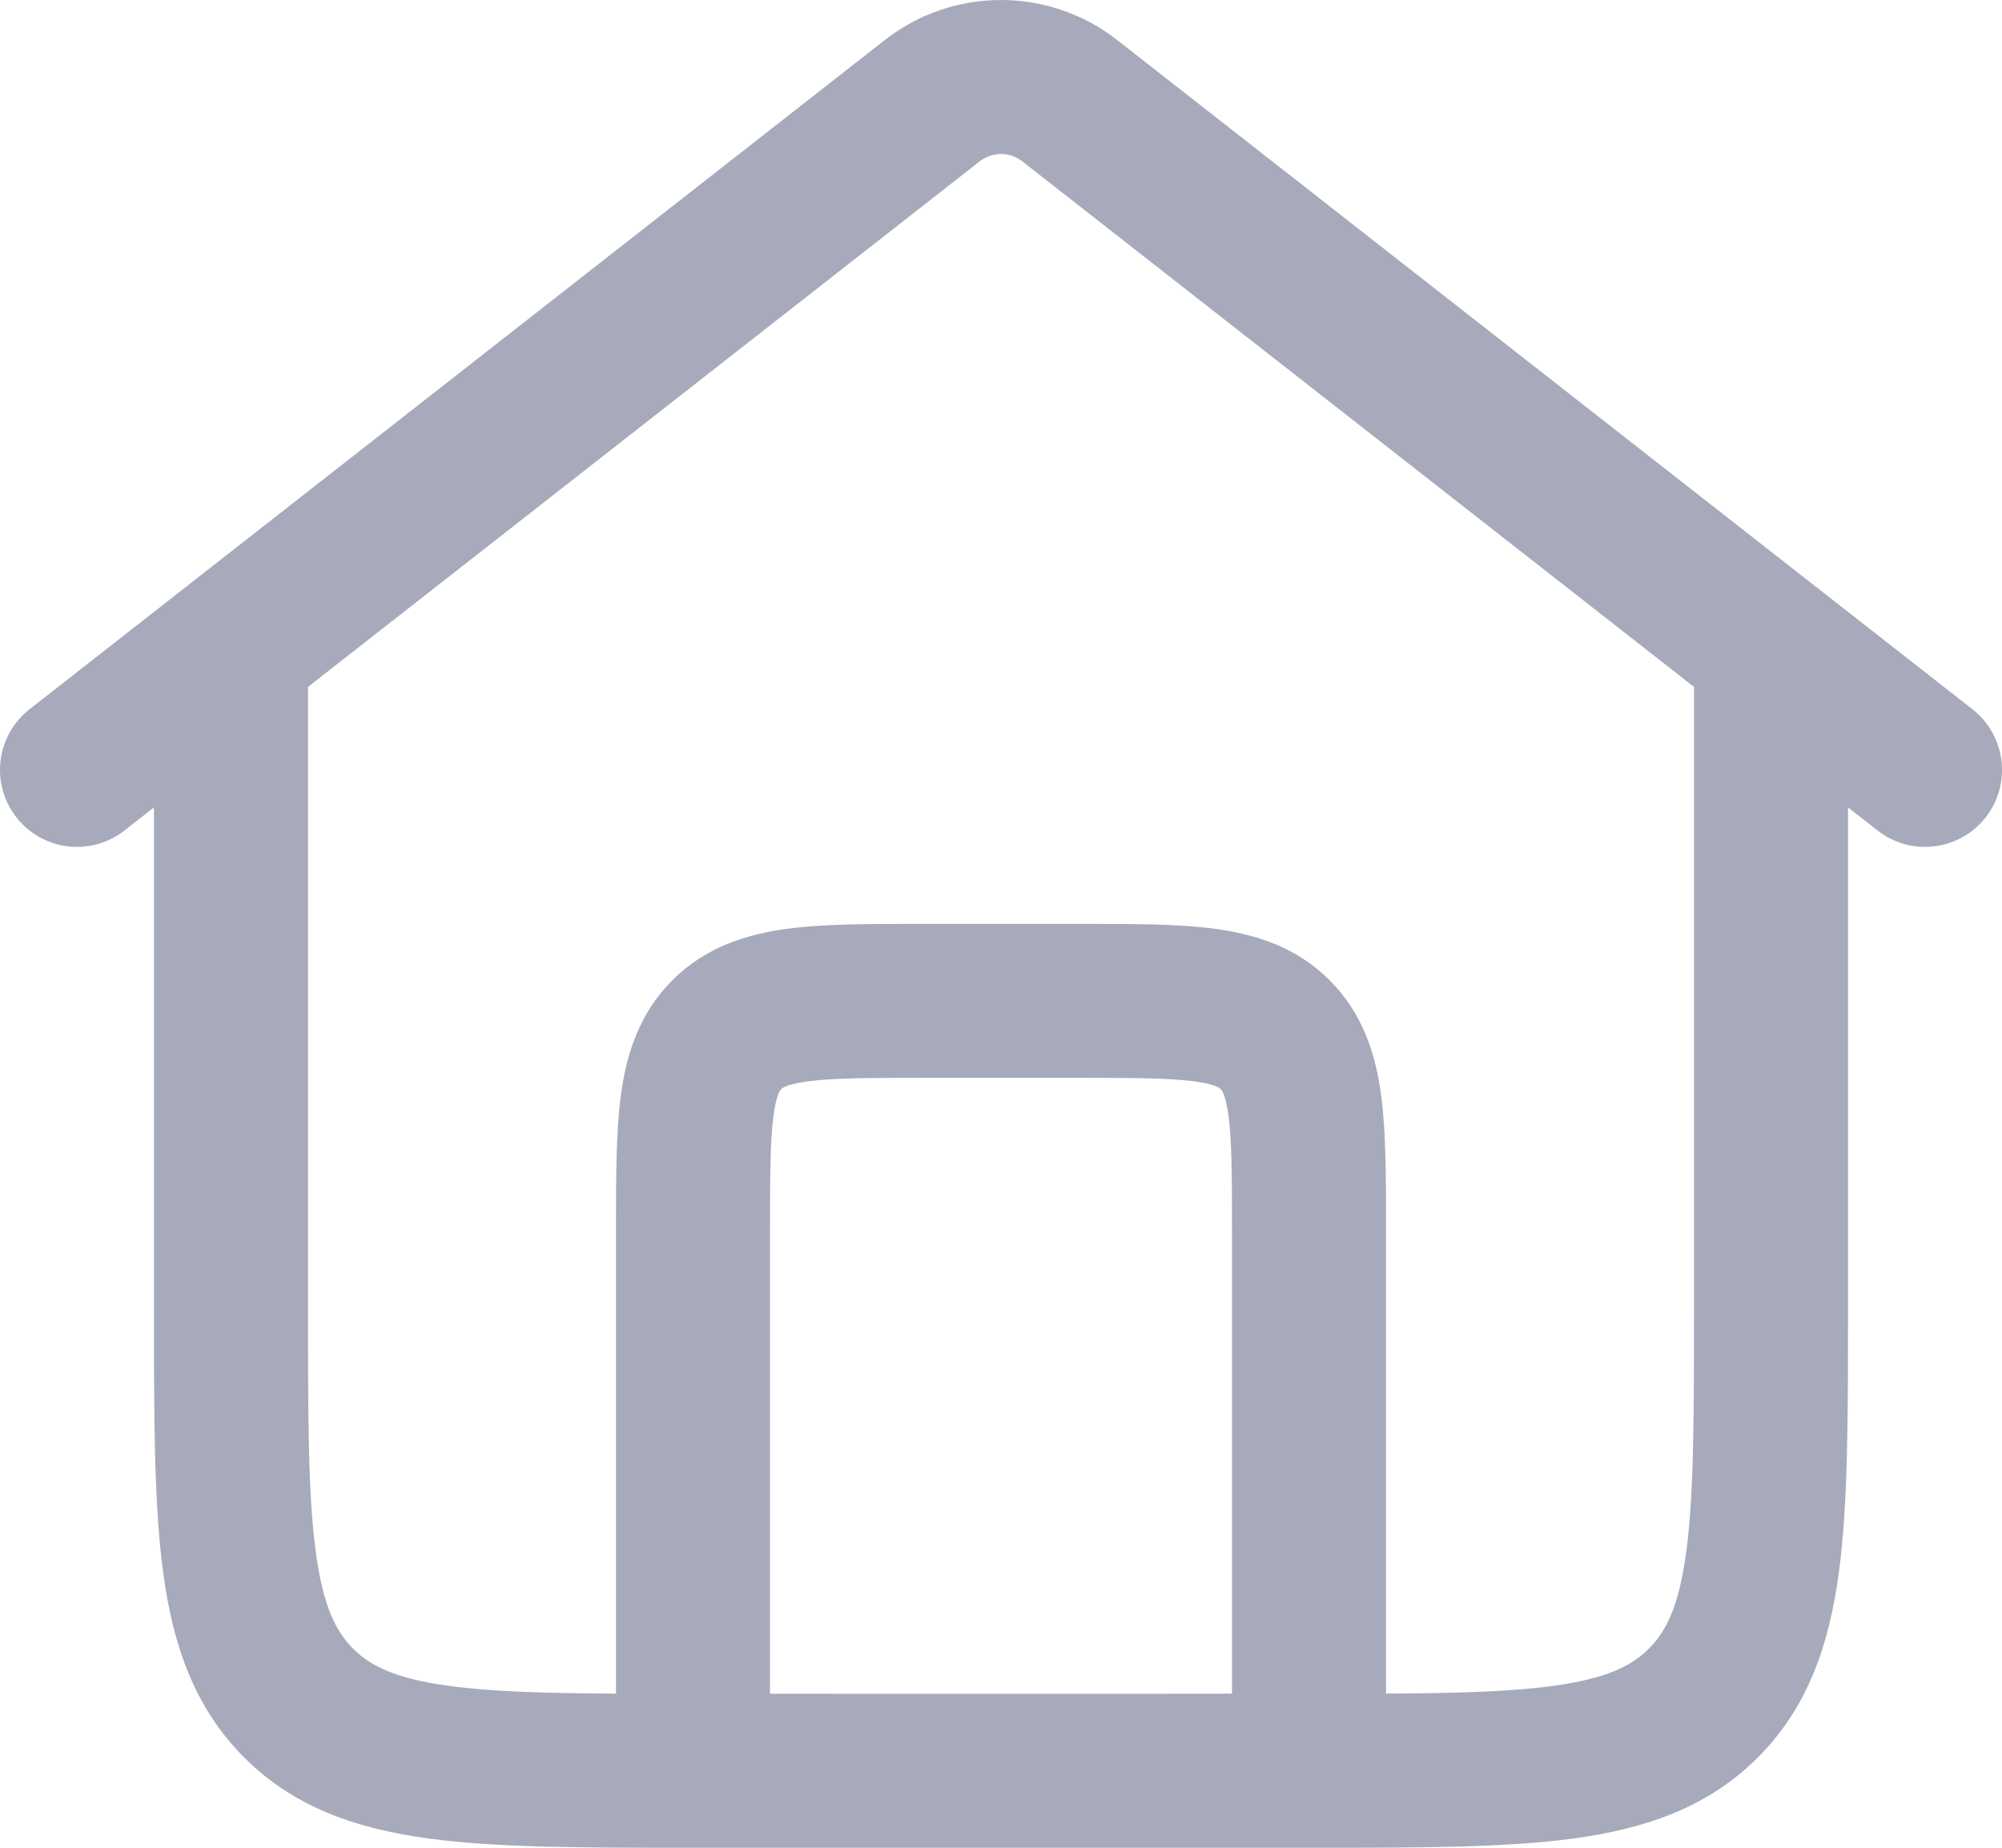 <svg width="26" height="24" viewBox="0 0 26 24" fill="none" xmlns="http://www.w3.org/2000/svg">
<path fill-rule="evenodd" clip-rule="evenodd" d="M13 0C12.453 0 11.921 0.183 11.49 0.521L0.384 9.212C-0.051 9.553 -0.128 10.181 0.213 10.616C0.553 11.051 1.181 11.128 1.616 10.787L2 10.487L2 17.071C2 18.425 2 19.541 2.119 20.425C2.244 21.353 2.516 22.172 3.172 22.828C3.828 23.485 4.647 23.756 5.575 23.881C6.459 24 7.575 24 8.93 24H17.071C18.425 24 19.541 24 20.425 23.881C21.353 23.756 22.172 23.485 22.828 22.828C23.485 22.172 23.756 21.353 23.881 20.425C24 19.541 24 18.425 24 17.07L24 10.487L24.384 10.787C24.819 11.128 25.447 11.051 25.788 10.616C26.128 10.181 26.051 9.553 25.616 9.212L14.51 0.521C14.079 0.183 13.547 0 13 0ZM4 8.922L4 17C4 18.442 4.002 19.424 4.101 20.159C4.196 20.865 4.363 21.192 4.586 21.414C4.808 21.637 5.135 21.804 5.841 21.899C6.392 21.973 7.082 21.993 8 21.998L8 15.938C8 15.284 8 14.697 8.064 14.221C8.134 13.701 8.296 13.169 8.732 12.732C9.169 12.296 9.702 12.134 10.221 12.064C10.697 12 11.284 12 11.938 12H14.062C14.716 12 15.303 12 15.779 12.064C16.299 12.134 16.831 12.296 17.268 12.732C17.704 13.169 17.866 13.701 17.936 14.221C18 14.697 18 15.284 18 15.938L18 21.998C18.918 21.993 19.608 21.973 20.159 21.899C20.865 21.804 21.192 21.637 21.414 21.414C21.637 21.192 21.804 20.865 21.899 20.159C21.998 19.424 22 18.442 22 17L22 8.922L13.277 2.096C13.198 2.034 13.101 2 13 2C12.899 2 12.802 2.034 12.723 2.096L4 8.922ZM16 21.999V16C16 15.265 15.998 14.814 15.954 14.487C15.915 14.2 15.861 14.153 15.854 14.147L15.853 14.146C15.847 14.139 15.8 14.085 15.513 14.046C15.186 14.002 14.735 14 14 14H12C11.265 14 10.814 14.002 10.487 14.046C10.2 14.085 10.153 14.139 10.147 14.146L10.146 14.147C10.139 14.153 10.085 14.2 10.046 14.487C10.002 14.814 10 15.265 10 16V21.999C10.316 22 10.649 22 11 22H15C15.351 22 15.684 22 16 21.999Z" fill="#A6AABA"/>
</svg>
